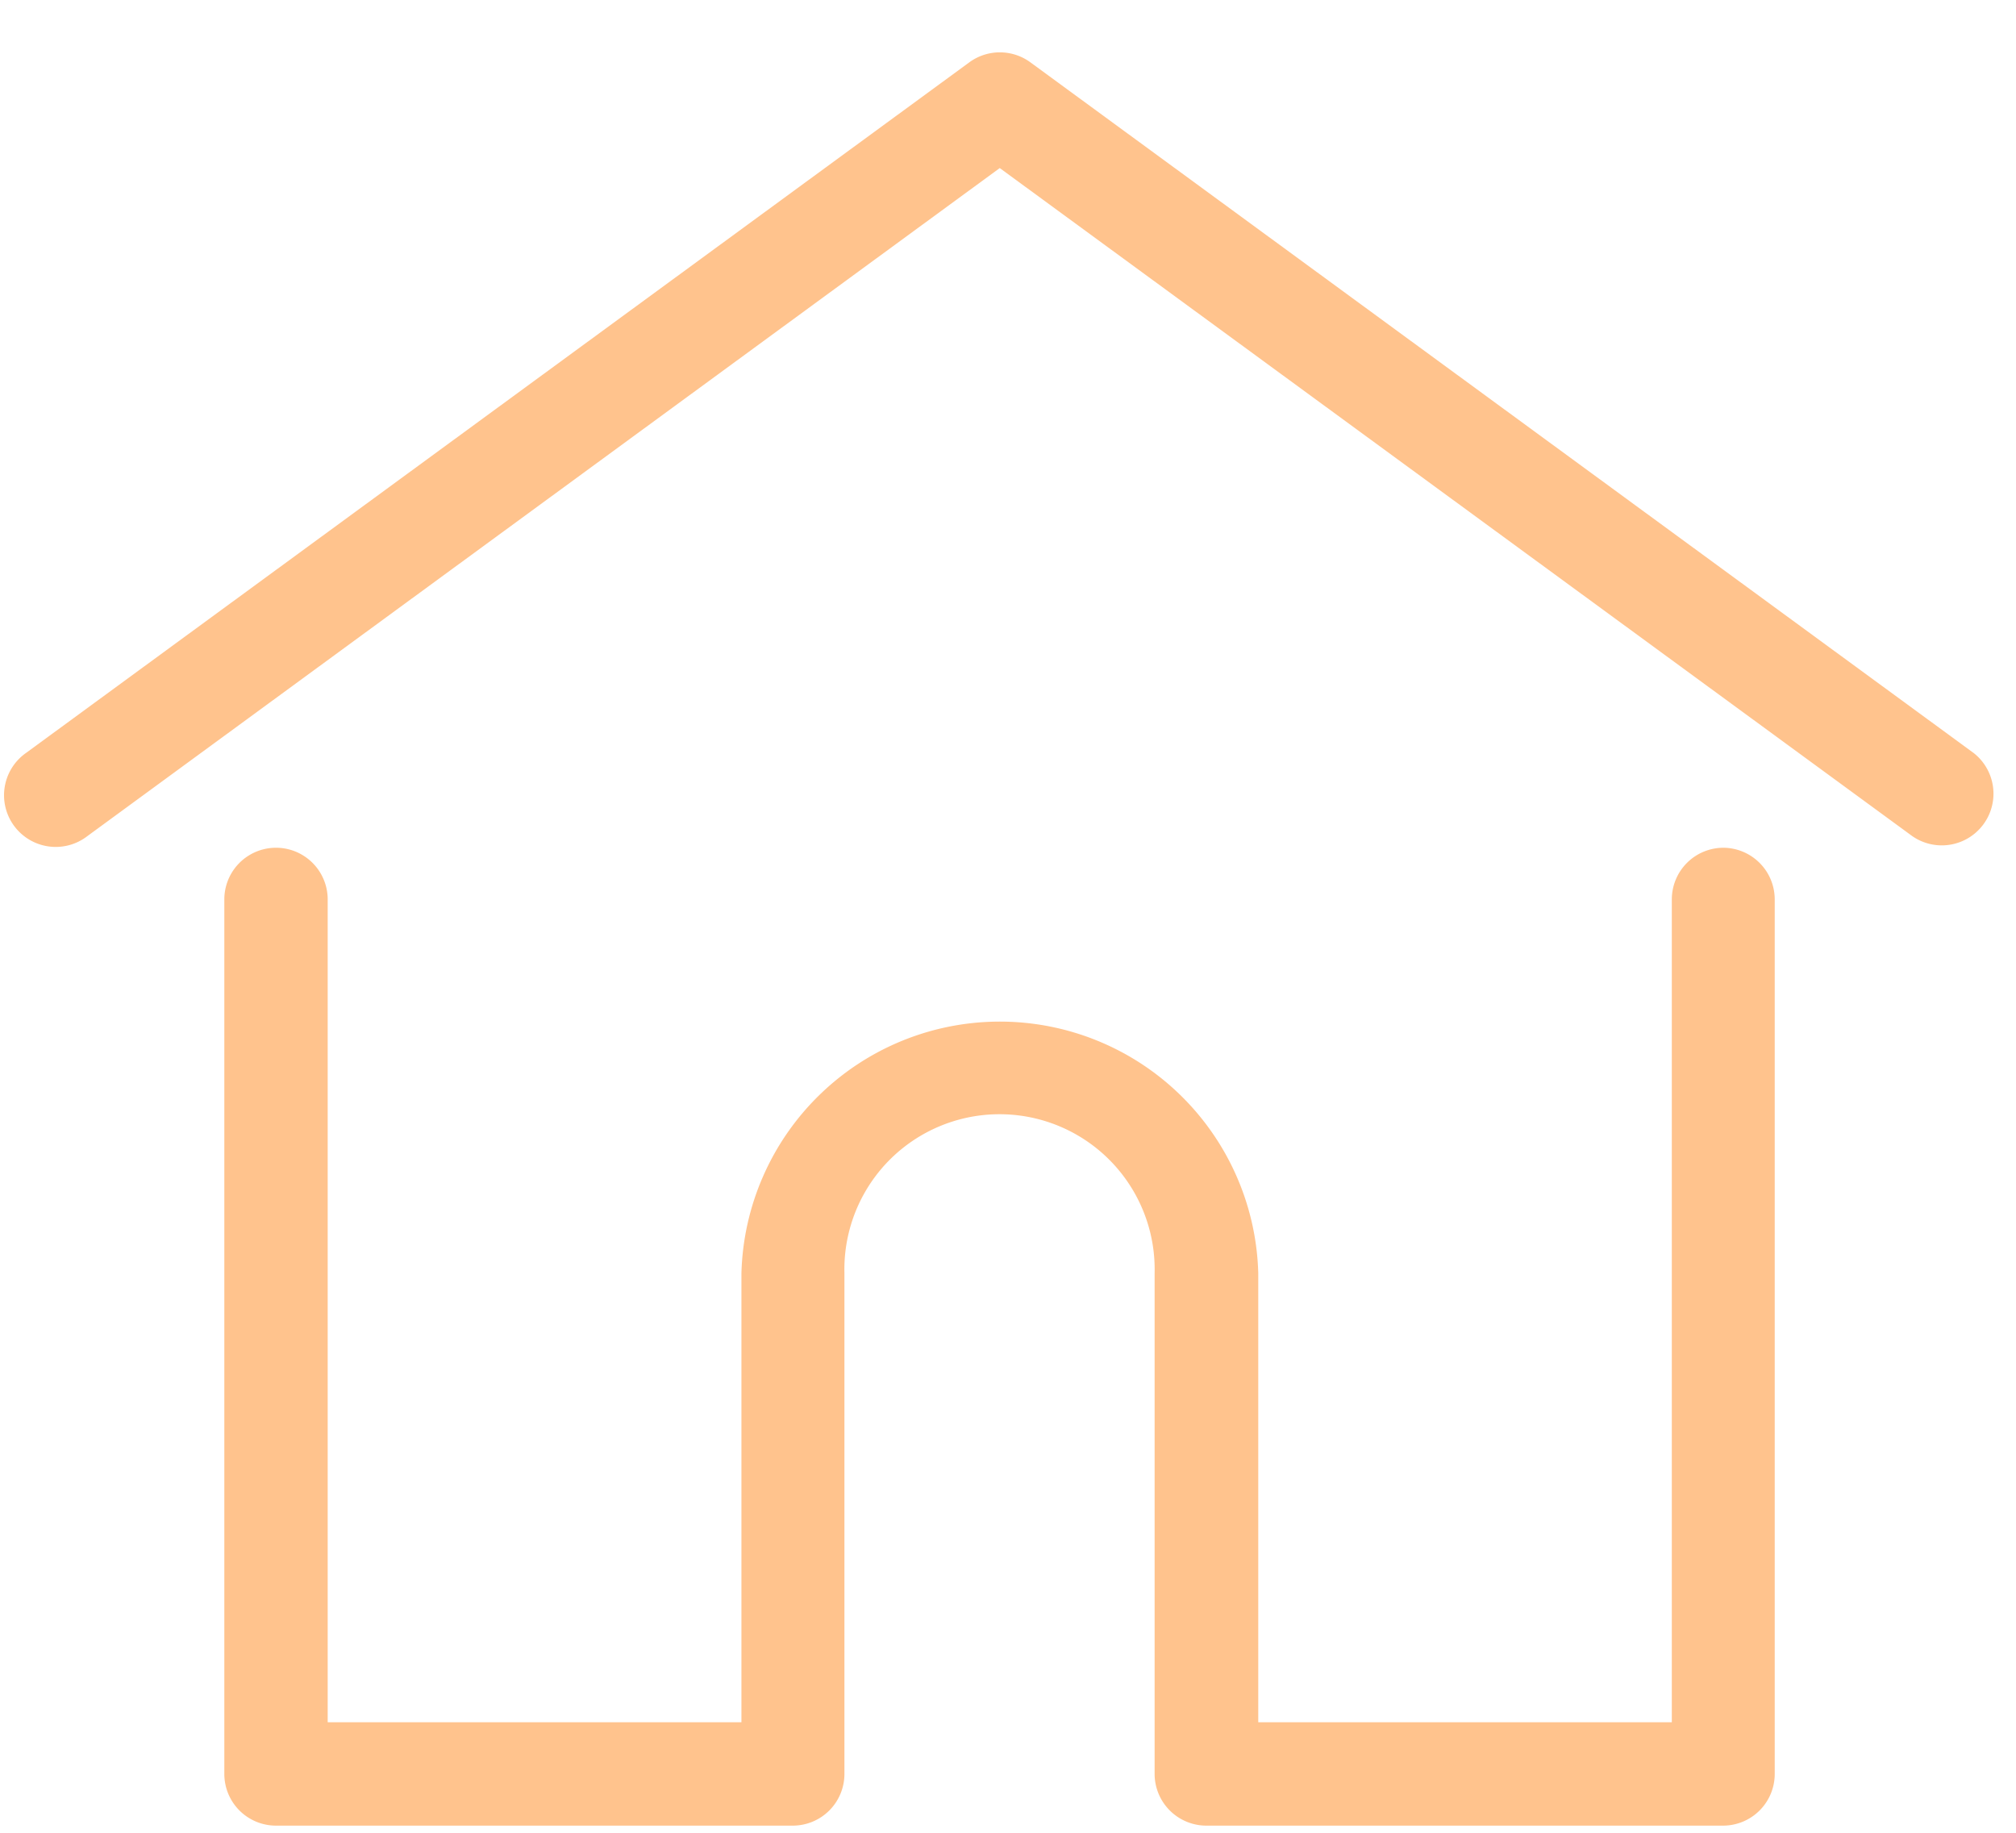 <svg width="22" height="20" fill="none" xmlns="http://www.w3.org/2000/svg"><path d="M21.535 8.215L11.244.68a.564.564 0 00-.666 0L.286 8.215a.564.564 0 10.666.91l9.958-7.291 9.958 7.29a.564.564 0 00.666-.91z" fill="#FFA14D" fill-opacity=".64"/><path d="M18.808 9.251a.564.564 0 00-.564.564v8.979h-4.513v-4.9a2.821 2.821 0 00-5.64 0v4.9H3.576V9.815a.564.564 0 10-1.128 0v9.543a.564.564 0 00.564.564h5.641a.564.564 0 00.562-.564v-5.465a1.693 1.693 0 113.385 0v5.465a.565.565 0 00.562.564h5.641a.564.564 0 00.564-.564V9.815a.564.564 0 00-.56-.564z" fill="#FFA14D" fill-opacity=".64"/></svg>